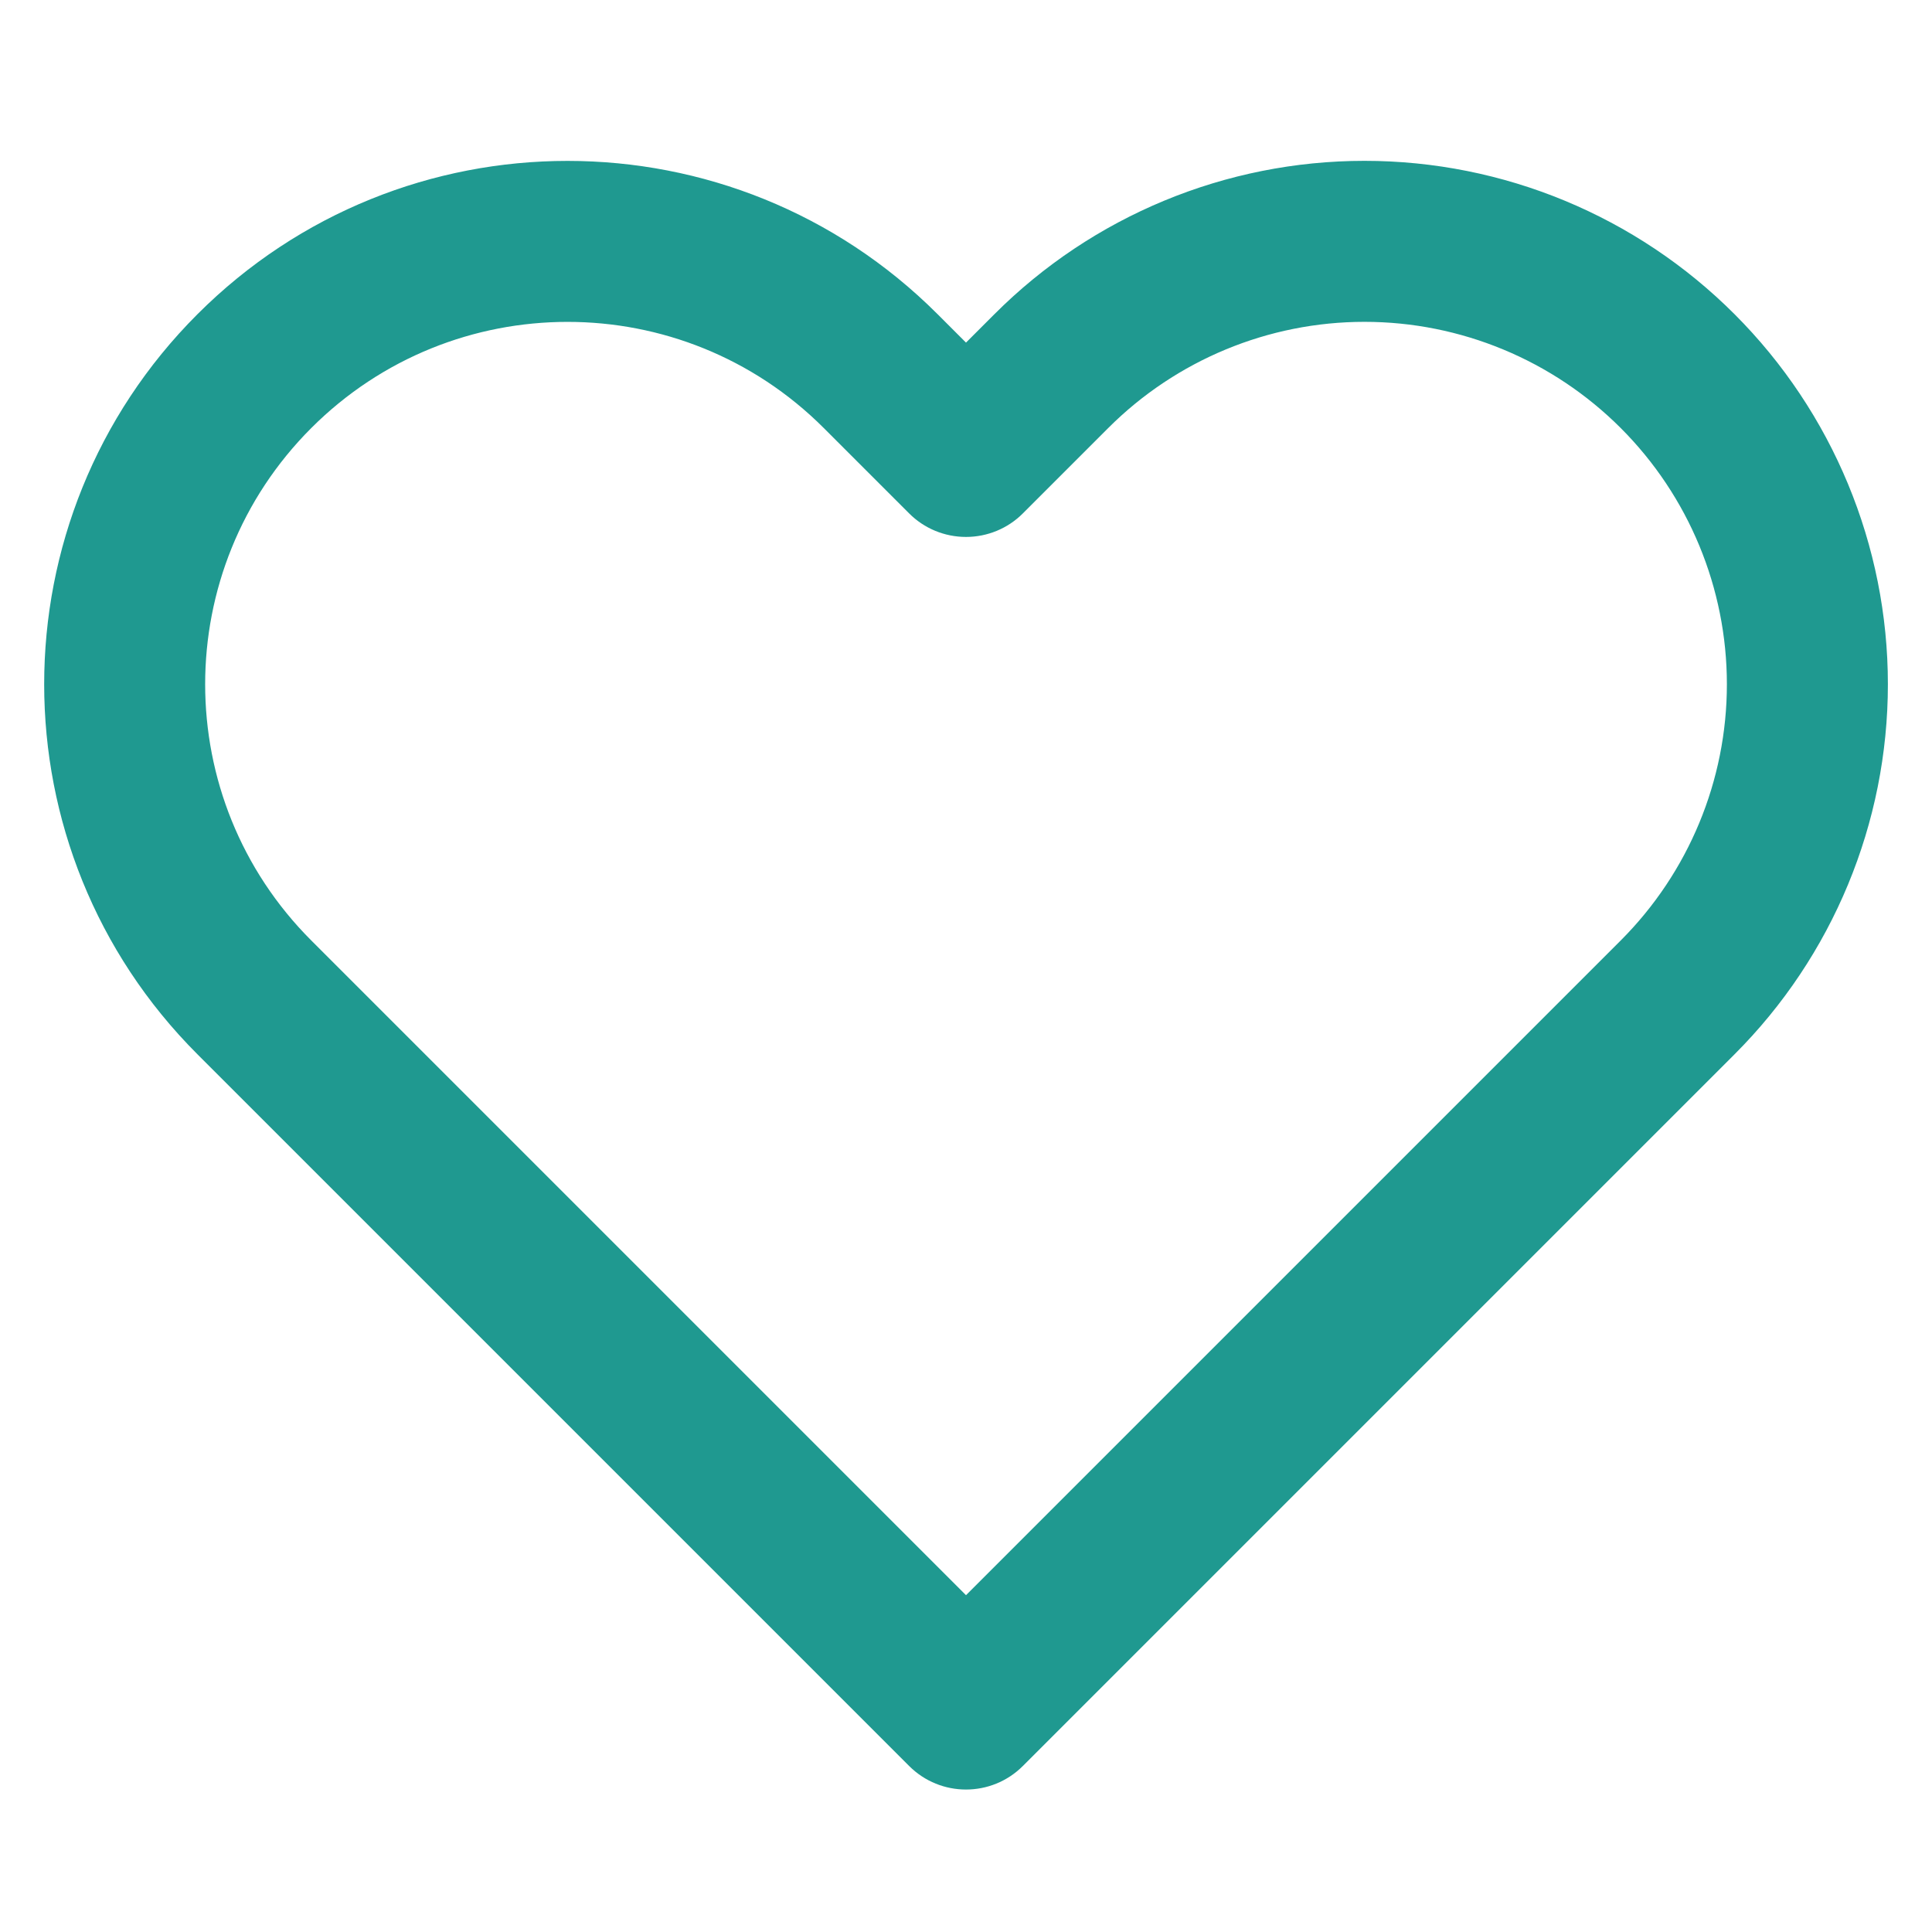 <svg width="24" height="24" viewBox="0 0 24 24" fill="none" xmlns="http://www.w3.org/2000/svg">
<path fill-rule="evenodd" clip-rule="evenodd" d="M12.353 3.903C13.572 2.683 15.226 1.998 16.95 1.998C18.674 1.998 20.328 2.683 21.547 3.903C22.766 5.122 23.452 6.776 23.452 8.5C23.452 10.224 22.767 11.878 21.547 13.097C21.547 13.097 21.547 13.097 21.547 13.097L12.707 21.937C12.317 22.328 11.683 22.328 11.293 21.937L2.453 13.097C-0.086 10.558 -0.086 6.442 2.453 3.903C4.992 1.364 9.108 1.364 11.647 3.903L12 4.256L12.353 3.903C12.353 3.903 12.353 3.903 12.353 3.903ZM16.95 3.998C15.756 3.998 14.611 4.473 13.767 5.317L12.707 6.377C12.52 6.565 12.265 6.67 12 6.67C11.735 6.67 11.48 6.565 11.293 6.377L10.233 5.317C8.475 3.559 5.625 3.559 3.867 5.317C2.109 7.075 2.109 9.925 3.867 11.683L12 19.816L20.133 11.683C20.977 10.839 21.452 9.694 21.452 8.5C21.452 7.306 20.977 6.161 20.133 5.317C19.289 4.473 18.144 3.998 16.95 3.998Z" fill="#1F9990"/>
</svg>
